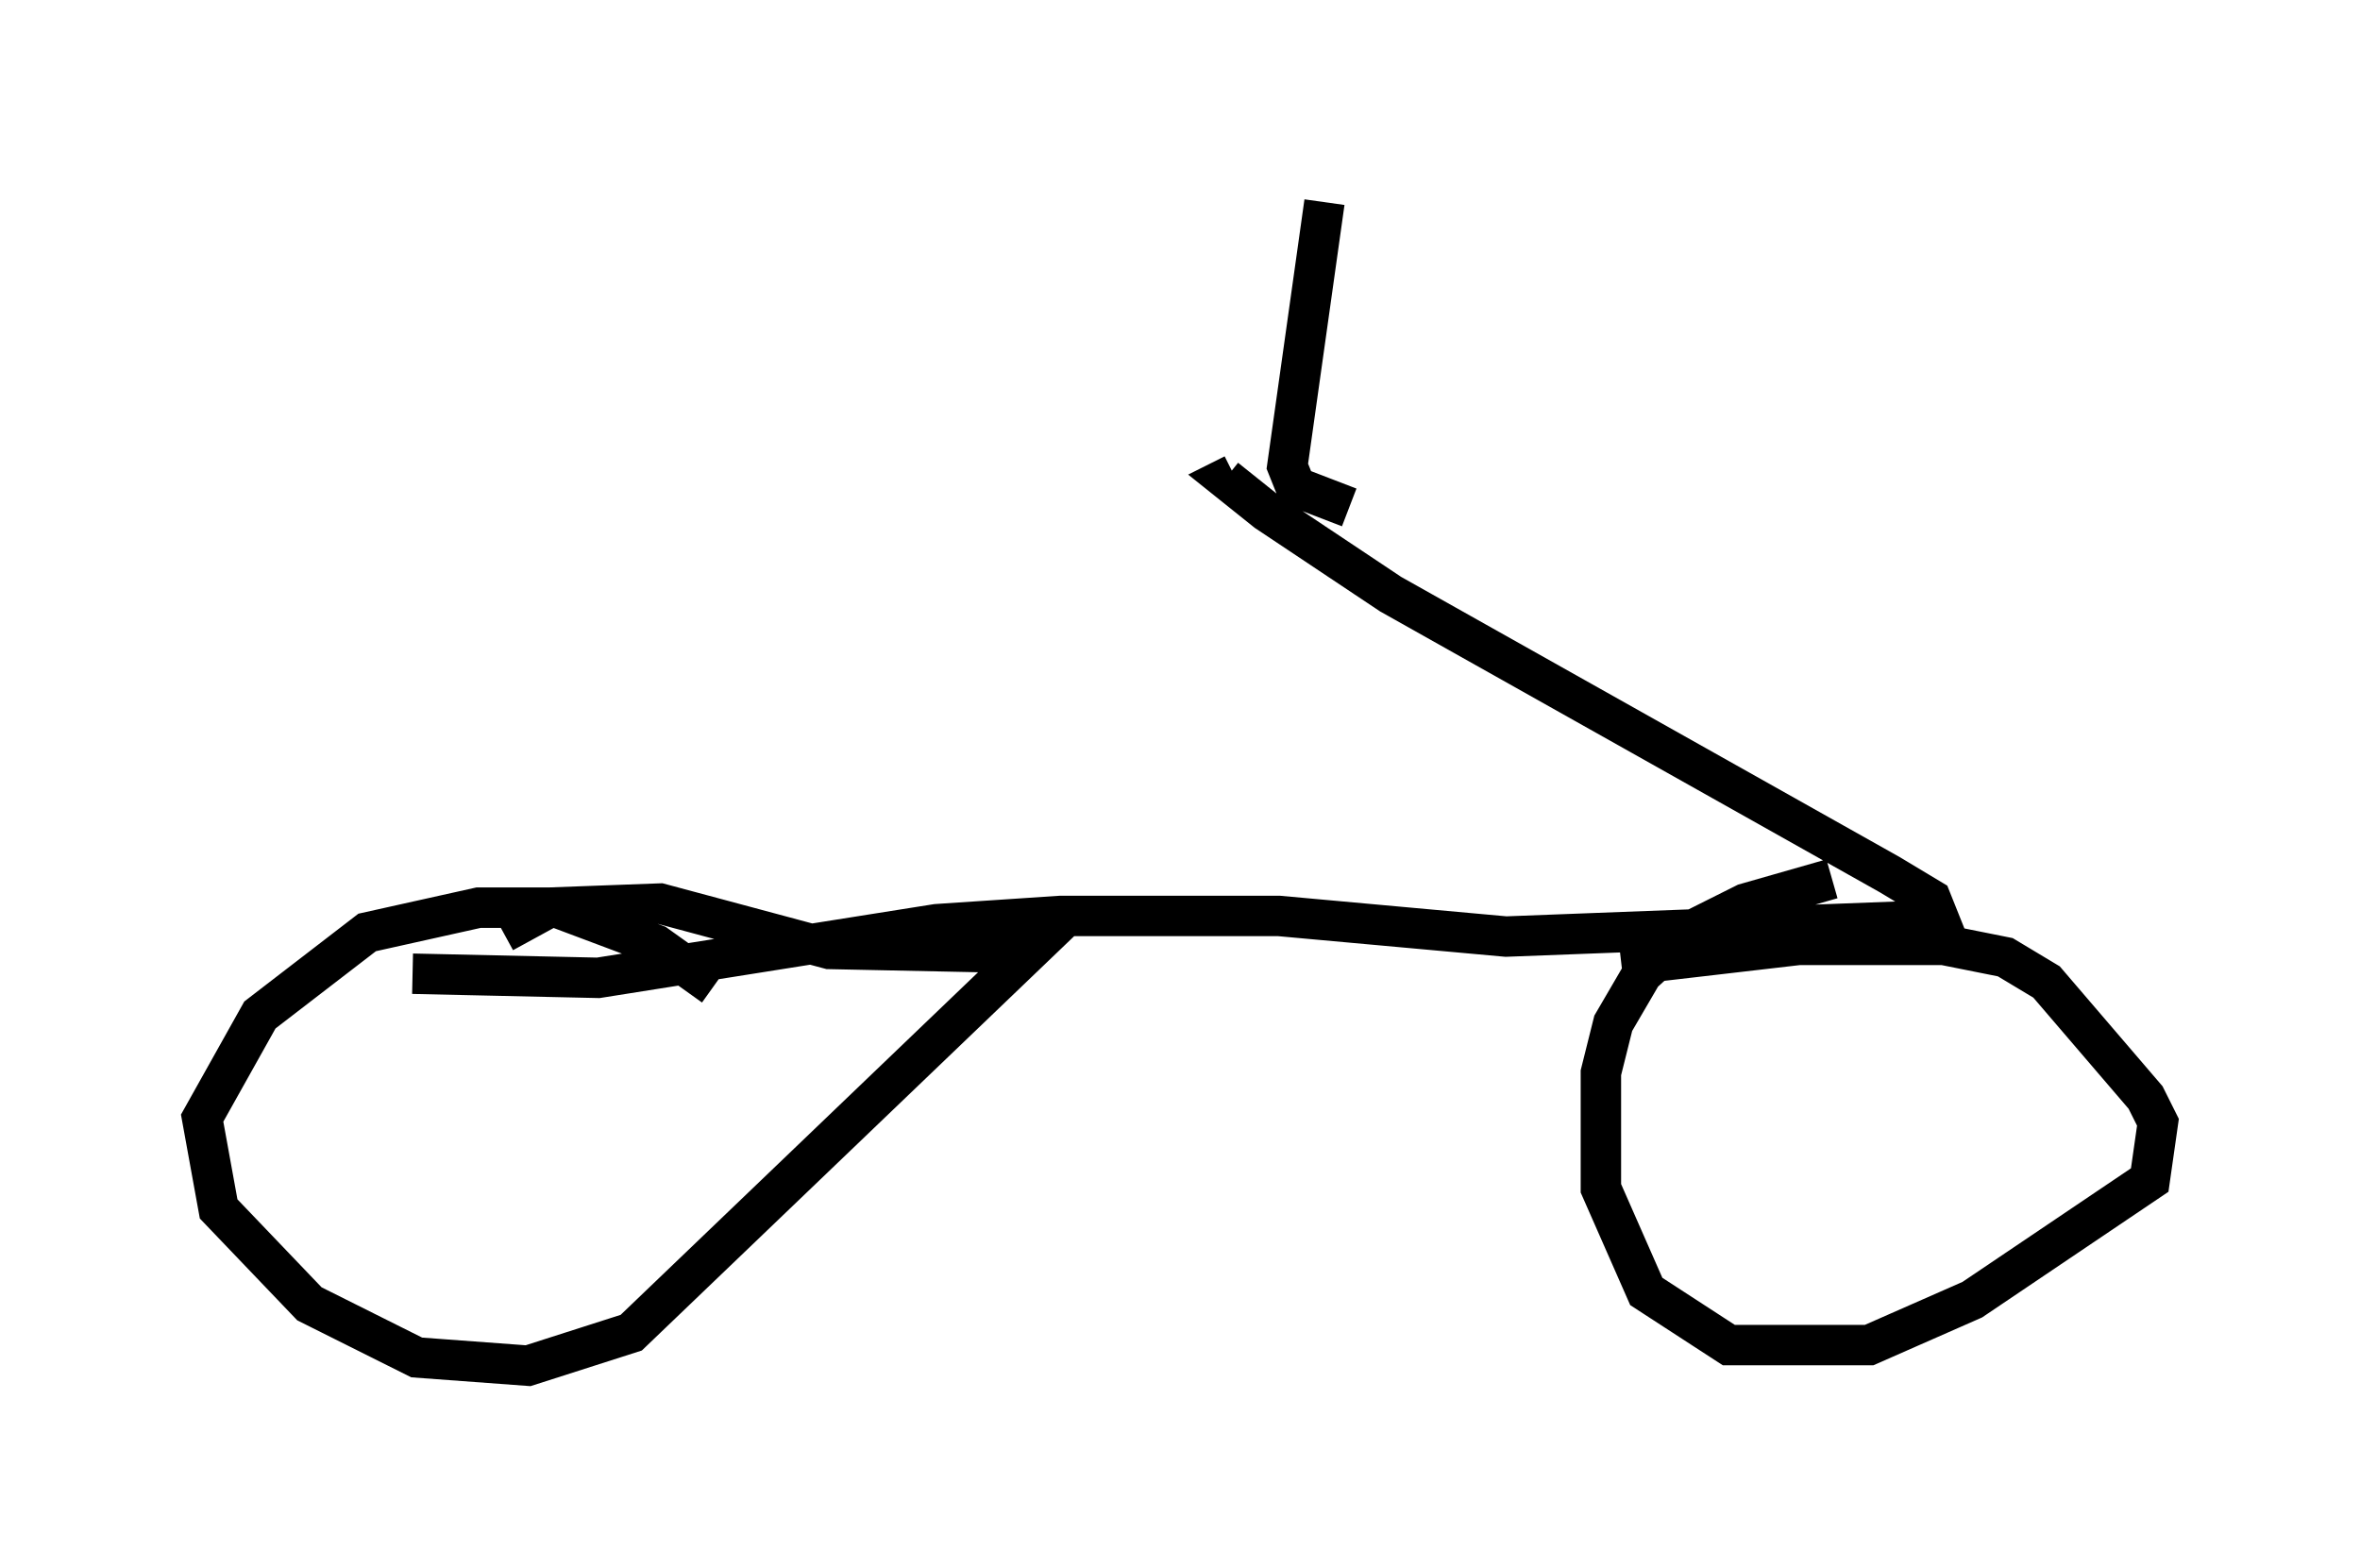 <?xml version="1.0" encoding="utf-8" ?>
<svg baseProfile="full" height="38.788" version="1.1" width="58.388" xmlns="http://www.w3.org/2000/svg" xmlns:ev="http://www.w3.org/2001/xml-events" xmlns:xlink="http://www.w3.org/1999/xlink"><defs /><rect fill="white" height="38.788" width="58.388" x="0" y="0" /><path d="M49.407, 21.946 m-4.083, -0.204 l-2.144, 0.613 -1.429, 0.715 l-1.123, 1.021 -0.715, 1.225 l-0.306, 1.225 0.0, 2.858 l1.123, 2.552 2.042, 1.327 l3.471, 0.0 2.552, -1.123 l4.39, -2.96 0.204, -1.429 l-0.306, -0.613 -2.45, -2.858 l-1.021, -0.613 -1.531, -0.306 l-3.573, 0.0 -4.39, 0.51 m-22.459, 0.51 l-1.429, -1.021 -2.45, -0.919 l-1.94, 0.0 -2.756, 0.613 l-2.654, 2.042 -1.429, 2.552 l0.408, 2.246 2.246, 2.348 l2.654, 1.327 2.756, 0.204 l2.552, -0.817 9.8, -9.392 l-4.9, -0.102 -4.185, -1.123 l-2.756, 0.102 -1.123, 0.613 m-2.246, 1.021 l4.594, 0.102 8.371, -1.327 l3.063, -0.204 5.41, 0.0 l5.615, 0.51 10.719, -0.408 l-0.204, -0.51 -1.021, -0.613 l-12.352, -6.942 -3.063, -2.042 l-1.021, -0.817 0.204, -0.102 m2.858, 0.817 l-1.327, -0.51 -0.204, -0.51 l0.919, -6.533 " fill="none" stroke="black" stroke-width="1" /></svg>